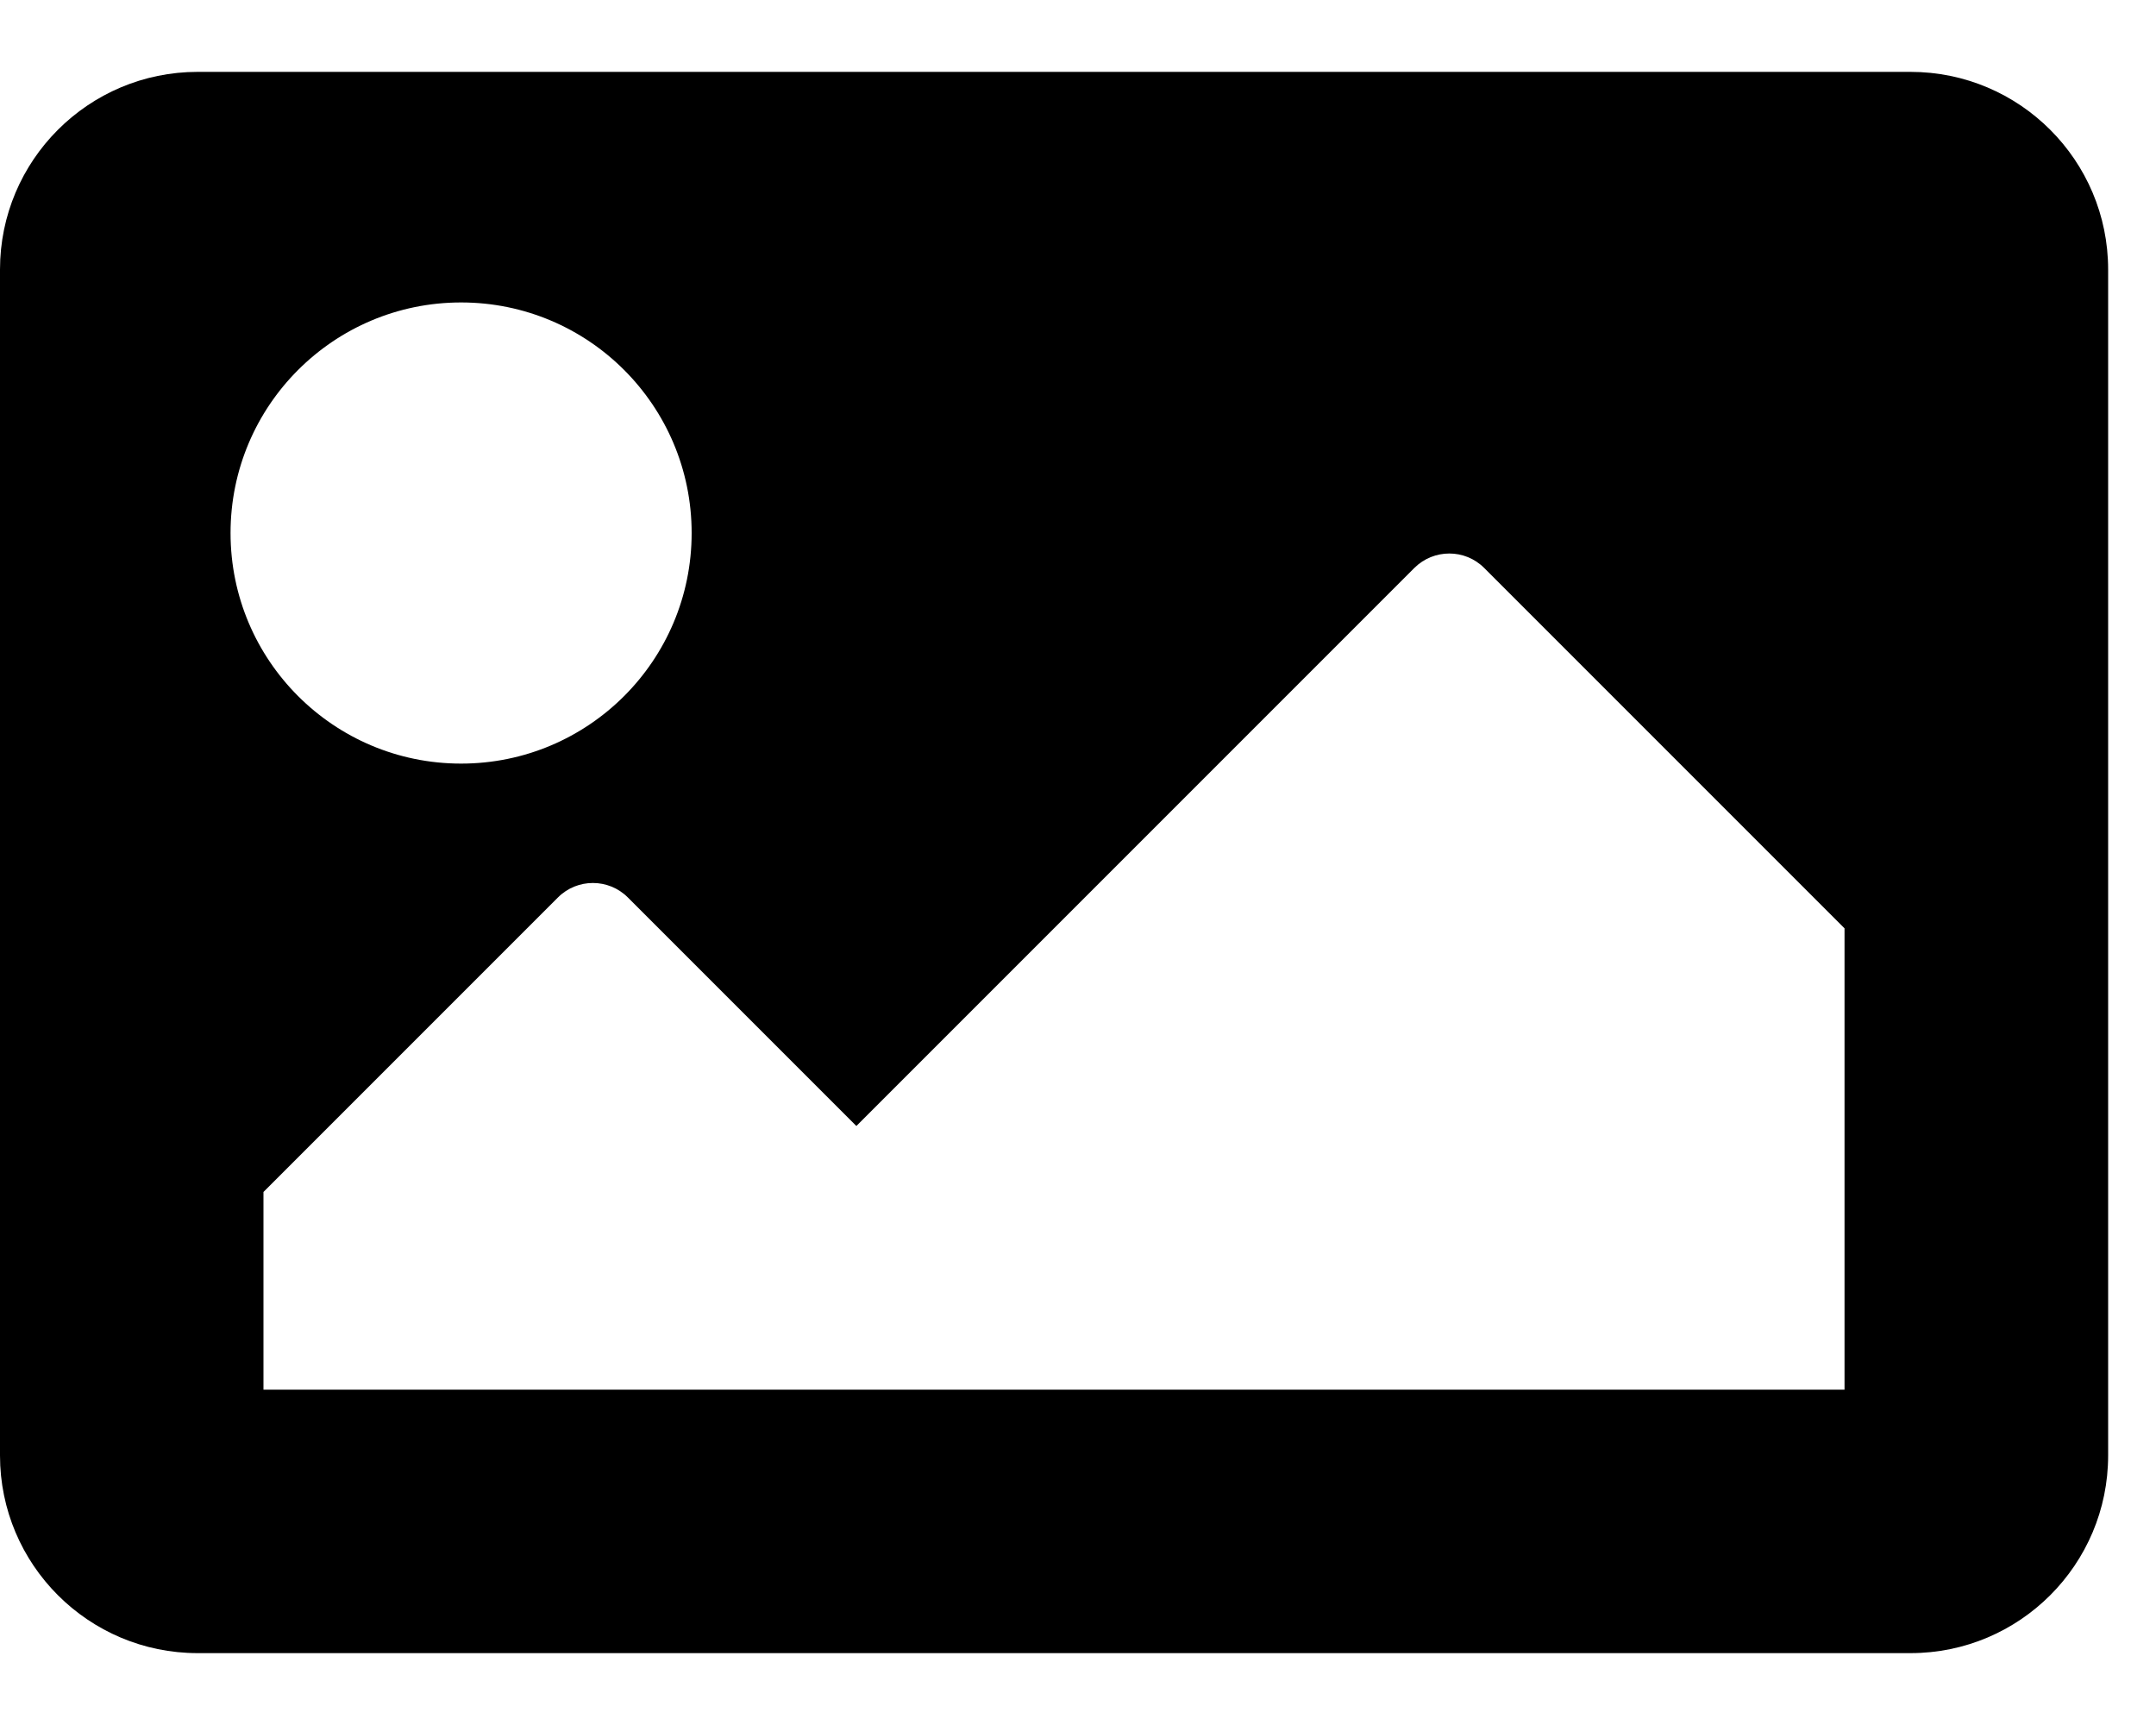 <svg width="15" height="12" viewBox="0 0 15 12" fill="none" xmlns="http://www.w3.org/2000/svg">
<path d="M13.292 11.5H1.375C0.616 11.5 0 10.884 0 10.125V1.875C0 1.116 0.616 0.5 1.375 0.5H13.292C14.051 0.5 14.667 1.116 14.667 1.875V10.125C14.667 10.884 14.051 11.5 13.292 11.5ZM3.208 2.104C2.322 2.104 1.604 2.822 1.604 3.708C1.604 4.594 2.322 5.312 3.208 5.312C4.094 5.312 4.812 4.594 4.812 3.708C4.812 2.822 4.094 2.104 3.208 2.104ZM1.833 9.667H12.833V6.458L10.326 3.951C10.192 3.817 9.975 3.817 9.84 3.951L5.958 7.833L4.368 6.243C4.234 6.109 4.016 6.109 3.882 6.243L1.833 8.292V9.667Z" fill="black"/>
</svg>
